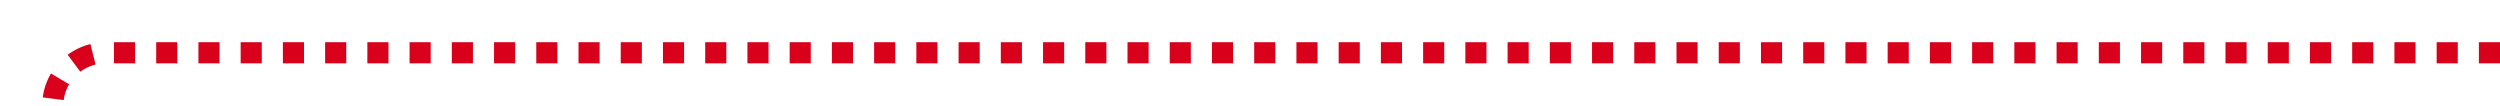 ﻿<?xml version="1.0" encoding="utf-8"?>
<svg version="1.1" xmlns:xlink="http://www.w3.org/1999/xlink" width="236.795px" height="10px" preserveAspectRatio="xMinYMid meet" viewBox="240.205 179  236.795 8" xmlns="http://www.w3.org/2000/svg">
  <path d="M 477 183  L 250.205 183  A 5 5 0 0 0 245.205 188 L 245.205 1412  A 5 5 0 0 0 250.205 1417 L 346 1417  " stroke-width="2" stroke-dasharray="2,2" stroke="#d9001b" fill="none" />
  <path d="M 345 1424.6  L 352 1417  L 345 1409.4  L 345 1424.6  Z " fill-rule="nonzero" fill="#d9001b" stroke="none" />
</svg>
